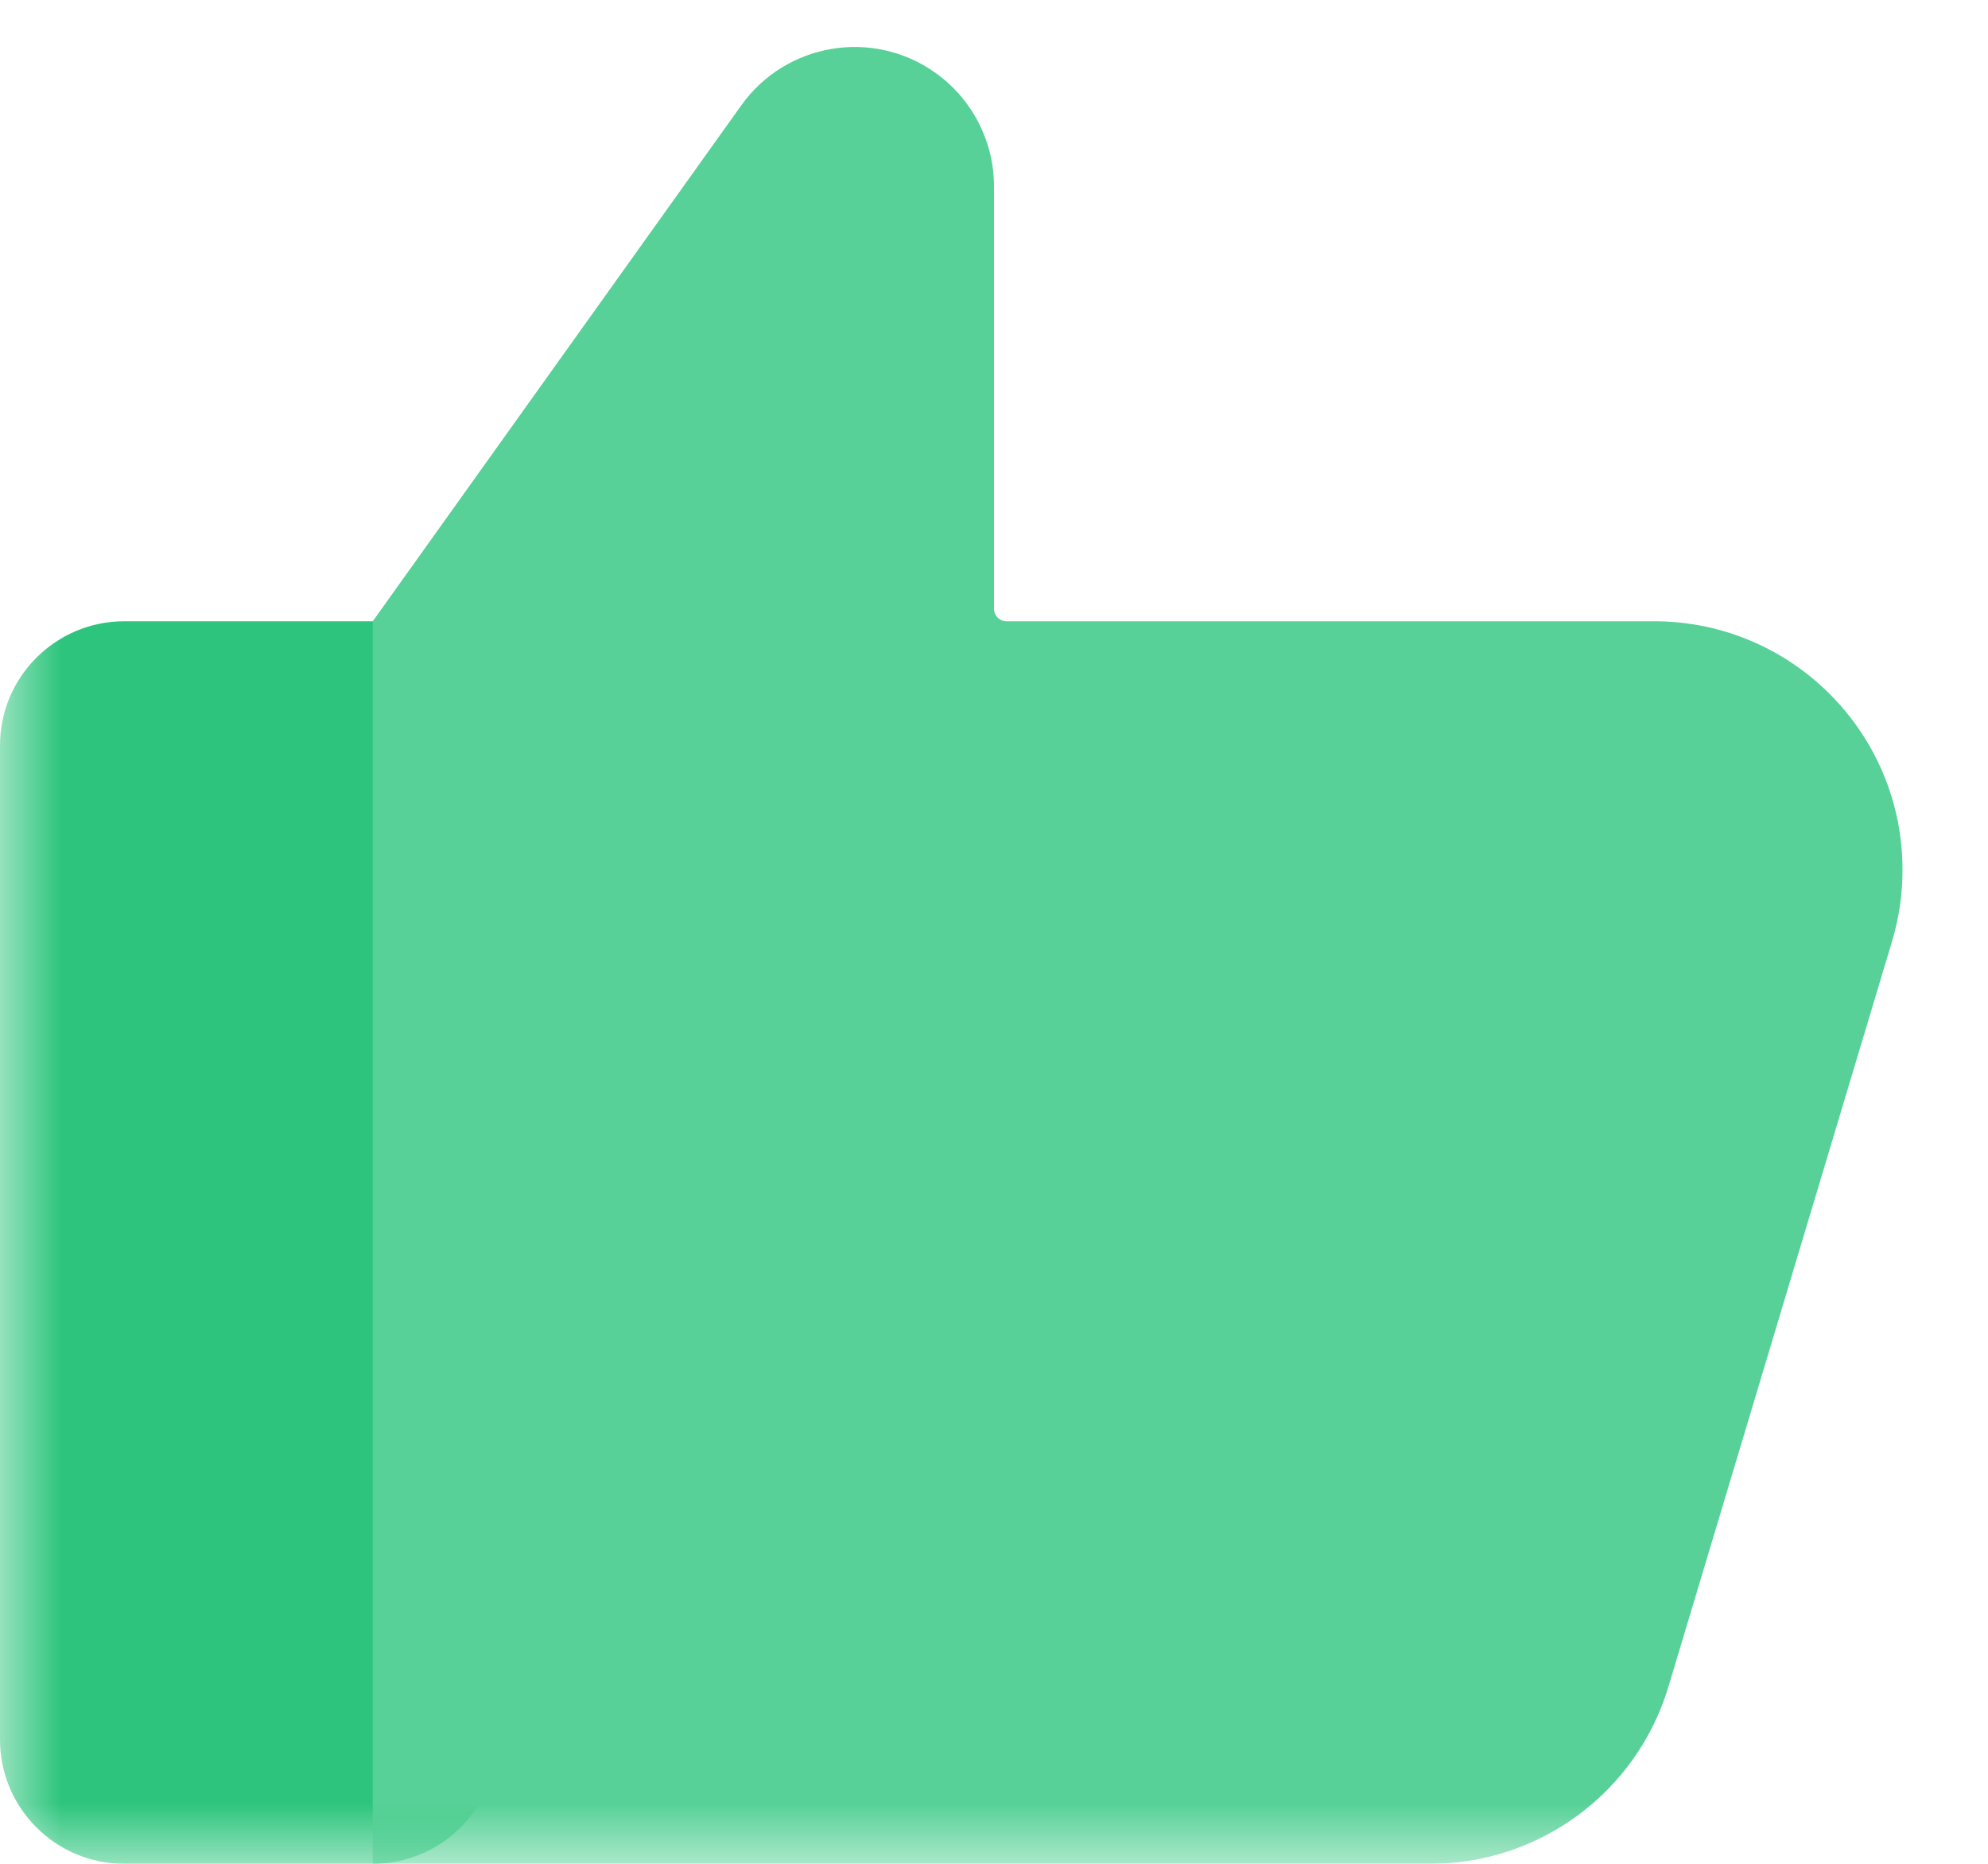 <?xml version="1.0" encoding="UTF-8"?>
<svg width="16px" height="15px" viewBox="0 0 16 15" version="1.1" xmlns="http://www.w3.org/2000/svg" xmlns:xlink="http://www.w3.org/1999/xlink">
    <!-- Generator: Sketch 50 (54983) - http://www.bohemiancoding.com/sketch -->
    <title>Rectangle 4 + Rectangle 5 Mask</title>
    <desc>Created with Sketch.</desc>
    <defs>
        <rect id="path-1" x="0" y="0" width="16" height="16"></rect>
    </defs>
    <g id="flow-cocktail" stroke="none" stroke-width="1" fill="none" fill-rule="evenodd">
        <g id="ranglijst" transform="translate(-1095, -261)">
            <g transform="translate(236, 205)" id="Group-6">
                <g transform="translate(0, 25)">
                    <g id="Group-2" transform="translate(28, 27)">
                        <g id="up" transform="translate(827, 0)">
                            <g id="Rectangle-4-+-Rectangle-5-Mask" transform="translate(4, 3)">
                                <mask id="mask-2" fill="white">
                                    <use xlink:href="#path-1"></use>
                                </mask>
                                <g id="Mask"></g>
                                <path d="M1,6 L3,6 C3.552,6 4,6.448 4,7 L4,15 C4,15.552 3.552,16 3,16 L1,16 C0.448,16 6.76353751e-17,15.552 0,15 L0,7 C-6.76353751e-17,6.448 0.448,6 1,6 Z" id="Rectangle-4" fill="#2DC57D" mask="url(#mask-2)"></path>
                                <path d="M3,6 L5.966,1.848 C6.326,1.344 7.026,1.227 7.53,1.587 C7.825,1.798 8,2.138 8,2.5 L8,5.9 C8,5.955 8.045,6 8.1,6 L13.312,6 C14.417,6 15.312,6.895 15.312,8 C15.312,8.195 15.284,8.388 15.228,8.575 L13.428,14.575 C13.174,15.421 12.395,16 11.512,16 L3,16 L3,6 Z" id="Rectangle-5" fill="#57D197" mask="url(#mask-2)"></path>
                            </g>
                        </g>
                    </g>
                </g>
            </g>
        </g>
    </g>
</svg>